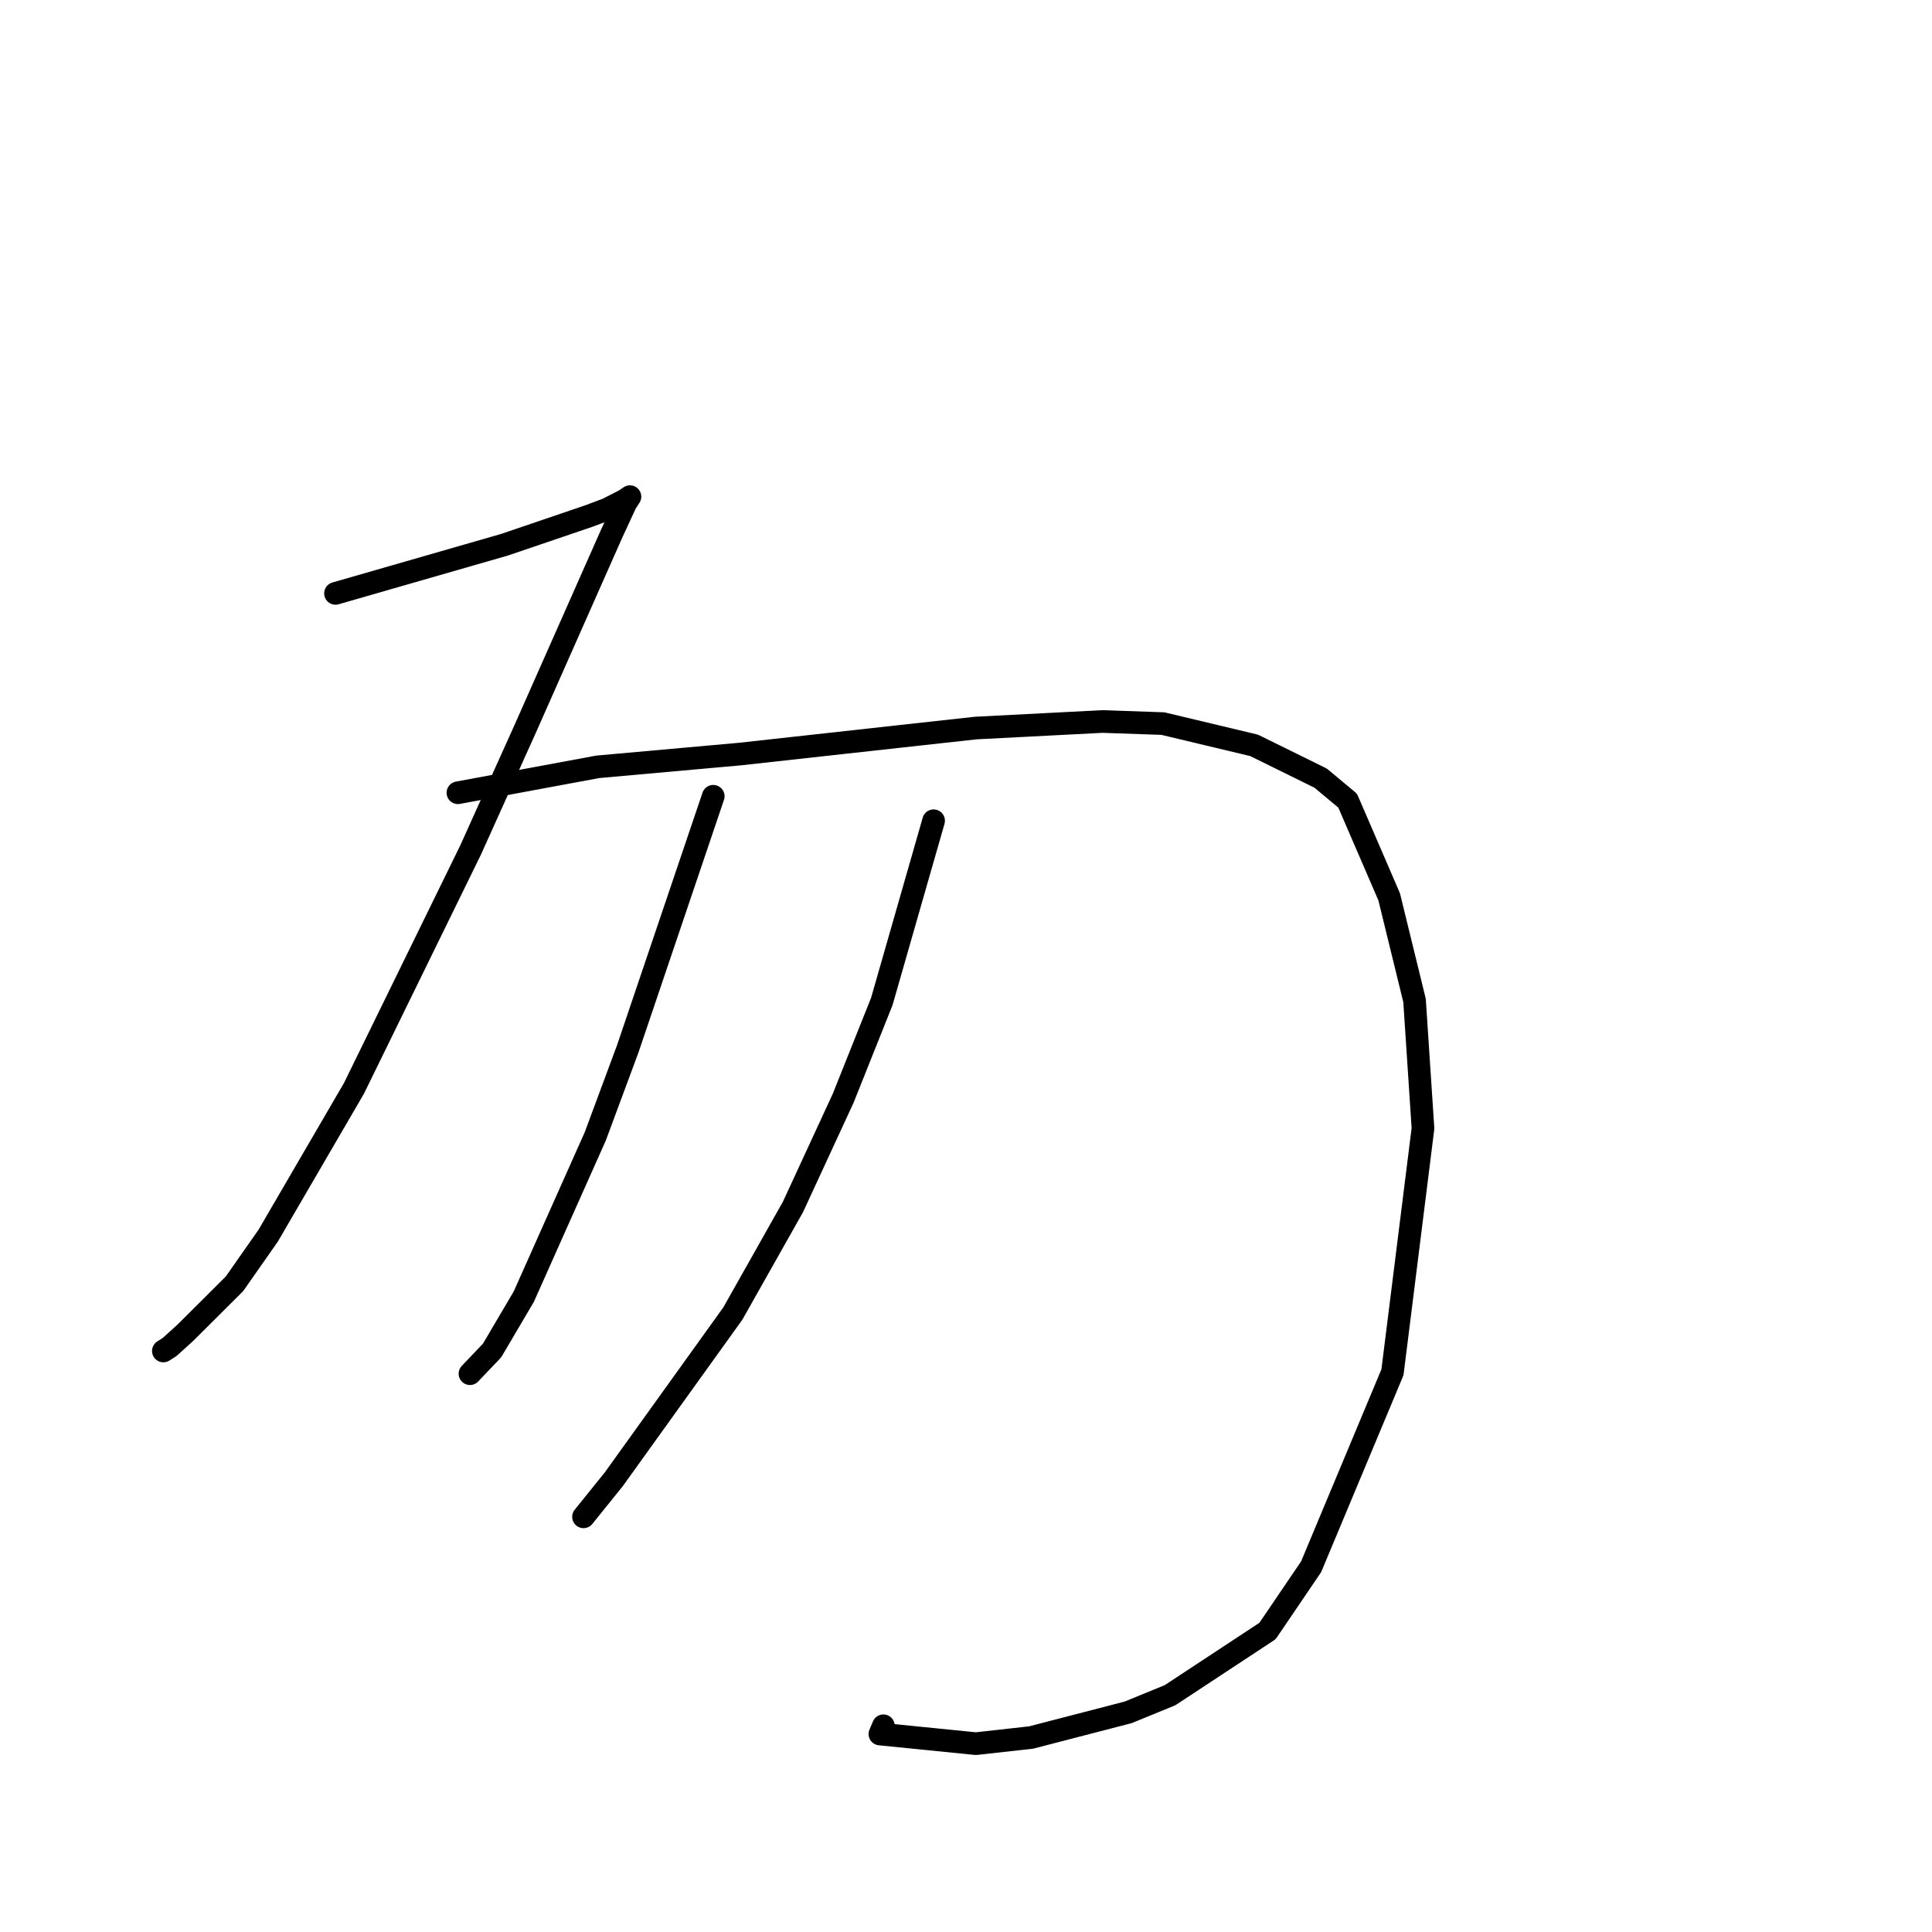 <?xml version="1.0" standalone="no"?>
    <svg width="256" height="256" xmlns="http://www.w3.org/2000/svg" version="1.1">
    <polyline stroke="black" stroke-width="3" stroke-linecap="round" fill="transparent" stroke-linejoin="round" points="44.454 78.627 66.851 72.18 77.96 68.402 80.444 67.473 82.765 66.289 83.143 66.032 83.418 65.844 83.473 65.807 82.909 66.679 81.005 70.806 69.674 96.39 62.357 112.633 46.895 144.225 35.535 163.734 31.072 170.107 24.568 176.589 22.47 178.49 21.705 178.975 21.646 179.012 " />
        <polyline stroke="black" stroke-width="3" stroke-linecap="round" fill="transparent" stroke-linejoin="round" points="60.676 105.045 79.215 101.607 98.025 99.919 118.878 97.617 129.278 96.471 146.065 95.603 154.091 95.879 166.173 98.764 174.986 103.104 178.57 106.088 184.076 118.844 187.435 132.571 188.552 149.52 184.509 181.828 173.732 207.603 167.95 216.119 155.033 224.625 149.489 226.895 136.631 230.229 129.315 231.045 116.591 229.767 117.055 228.674 " />
        <polyline stroke="black" stroke-width="3" stroke-linecap="round" fill="transparent" stroke-linejoin="round" points="94.509 105.509 83.19 138.95 78.872 150.585 69.41 171.802 65.202 178.949 62.291 182.003 62.273 182.022 " />
        <polyline stroke="black" stroke-width="3" stroke-linecap="round" fill="transparent" stroke-linejoin="round" points="123.707 108.753 116.845 132.701 111.724 145.524 105.072 159.925 97.107 174.046 81.327 196.016 77.682 200.537 77.318 200.989 " />
        </svg>
